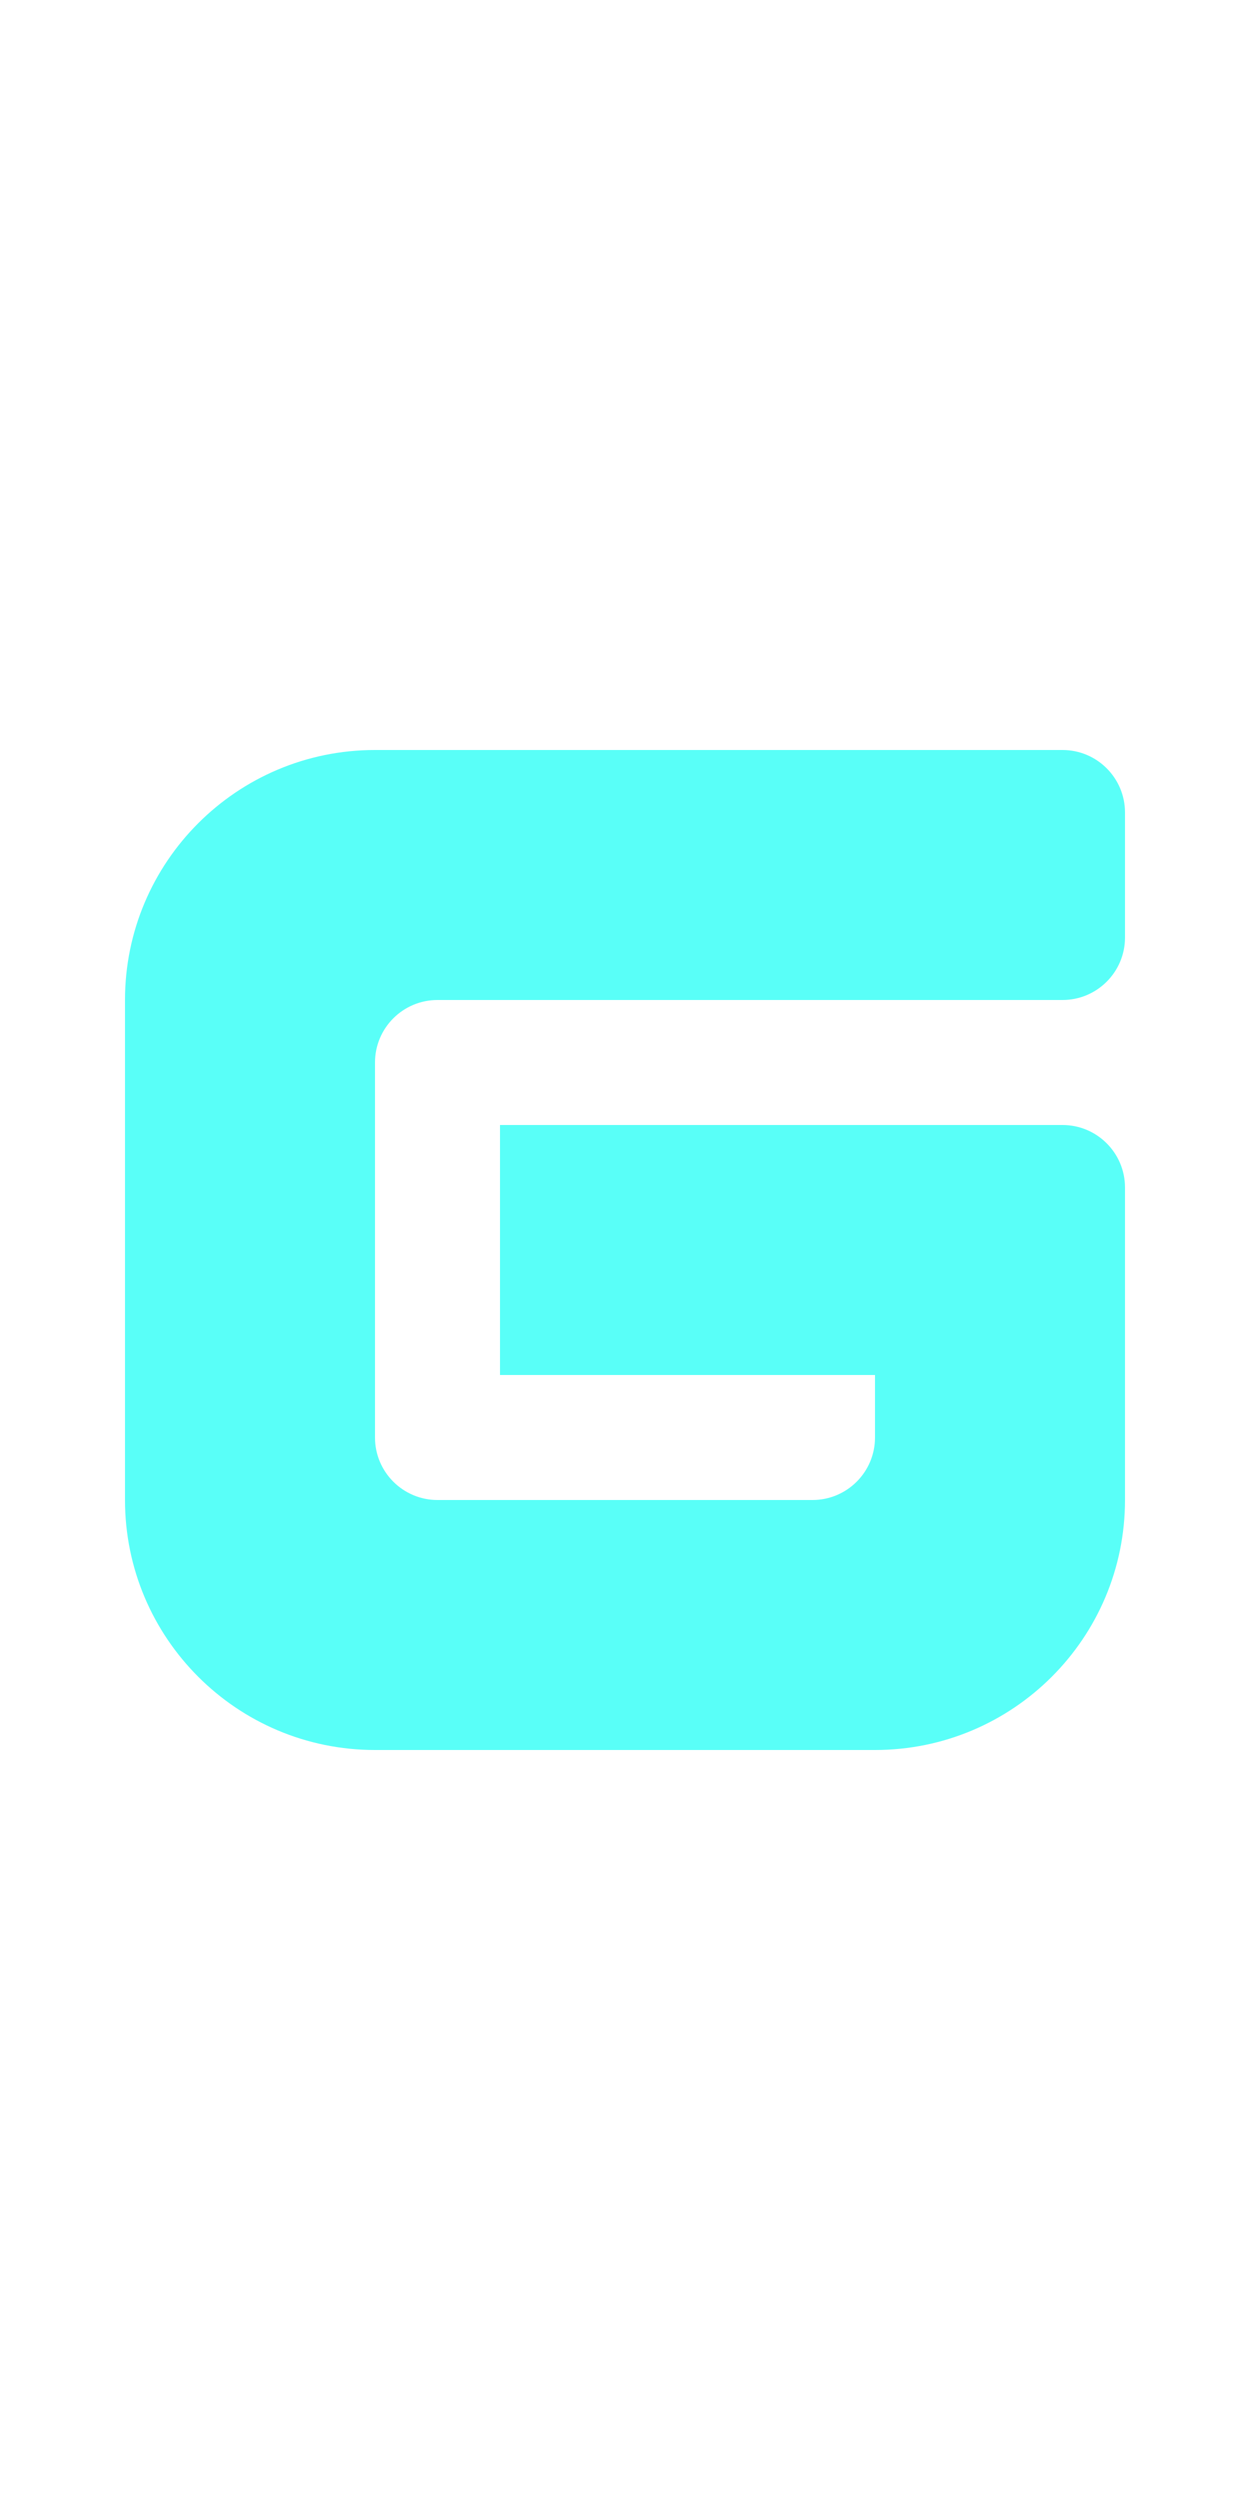 <?xml version="1.0" encoding="UTF-8"?>
<svg width="20px" height="40px" viewBox="0 0 20 40" version="1.1" xmlns="http://www.w3.org/2000/svg" xmlns:xlink="http://www.w3.org/1999/xlink">
    <title>0047 - G</title>
    <g id="Original-/-Overview" stroke="none" stroke-width="1" fill="none" fill-rule="evenodd">
        <g id="Original" transform="translate(-160, -30)" fill="#59FFF8">
            <path d="M166,42 L177,42 C177.552,42 178,42.448 178,43 L178,45 C178,45.552 177.552,46 177,46 L167,46 C166.448,46 166,46.448 166,47 L166,53 C166,53.552 166.448,54 167,54 L173,54 C173.552,54 174,53.552 174,53 L174,52 L168,52 L168,48 L177,48 C177.552,48 178,48.448 178,49 L178,54 C178,56.209 176.209,58 174,58 L166,58 C163.791,58 162,56.209 162,54 L162,46 C162,43.791 163.791,42 166,42 Z" id="G"></path>
        </g>
    </g>
</svg>